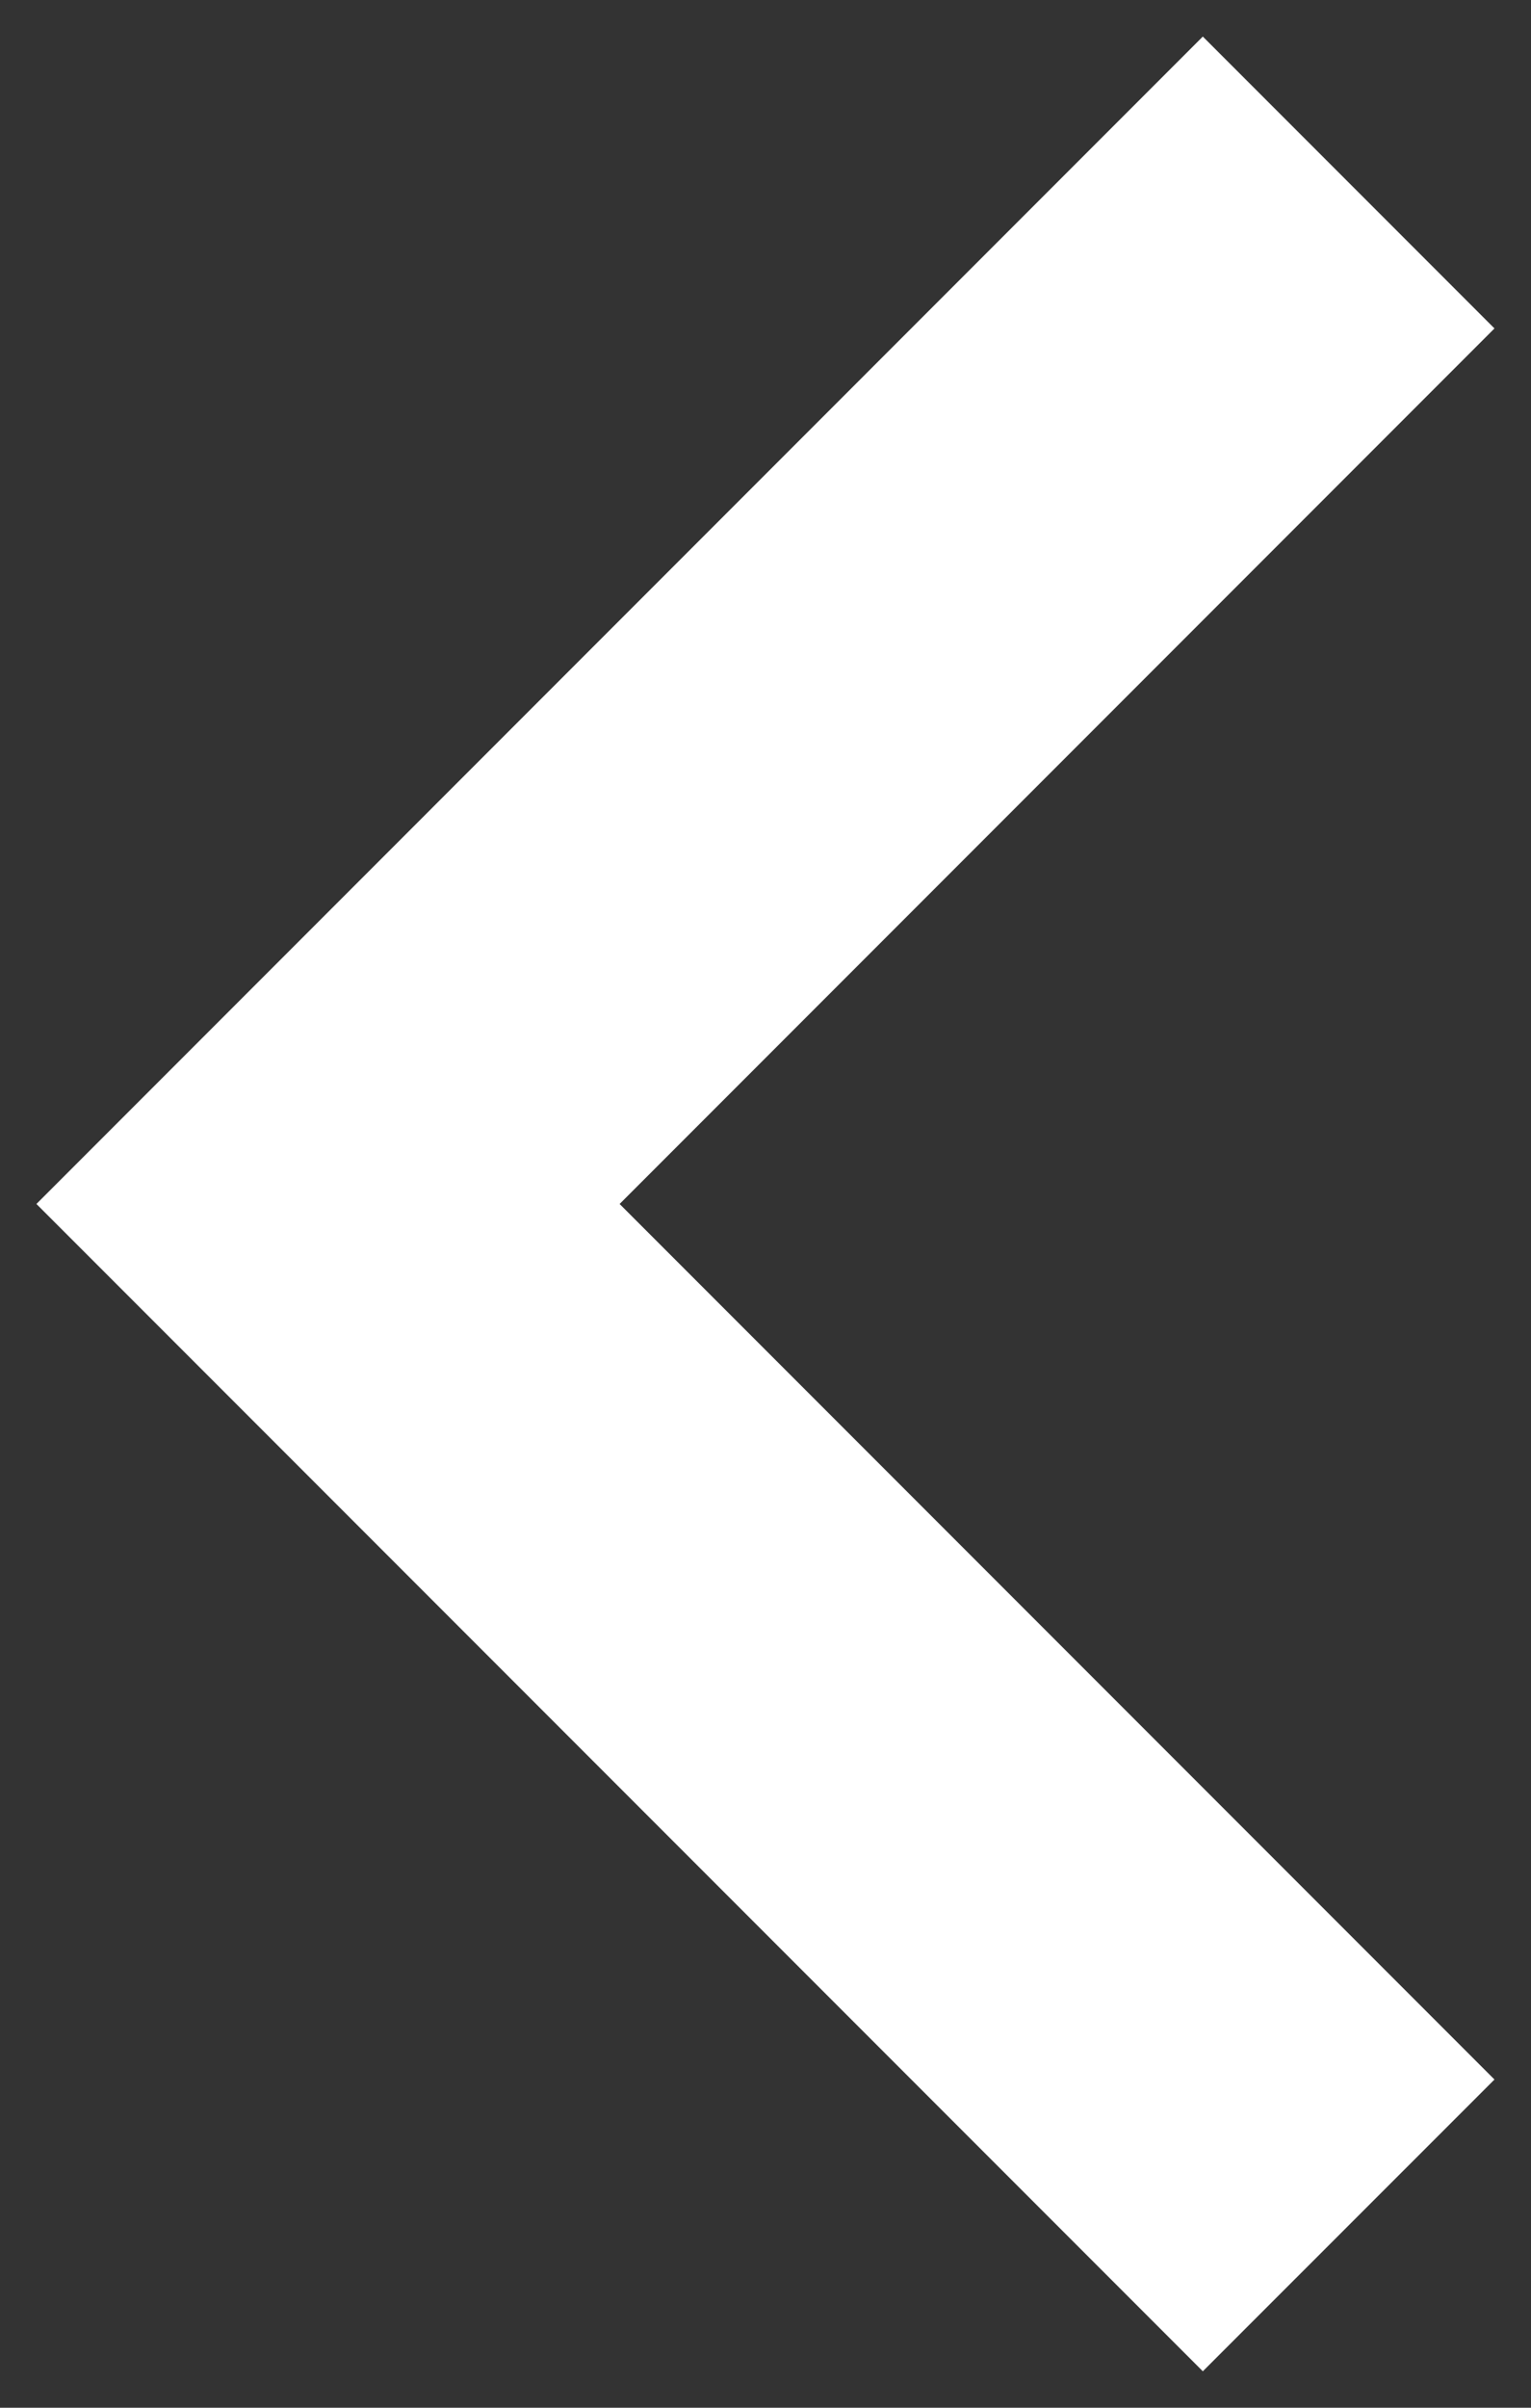 <svg width="14" height="22" viewBox="0 0 14 22" fill="none" xmlns="http://www.w3.org/2000/svg">
<rect x="0" y="0" width="14" height="22" fill="#333333" stroke="none"/>
<path fill-rule="evenodd" clip-rule="evenodd" d="M13.666 3.001L5.666 11.001L13.666 19.001L10.999 21.667L0.333 11.001L10.999 0.334L13.666 3.001Z" fill="white"/>
</svg>
